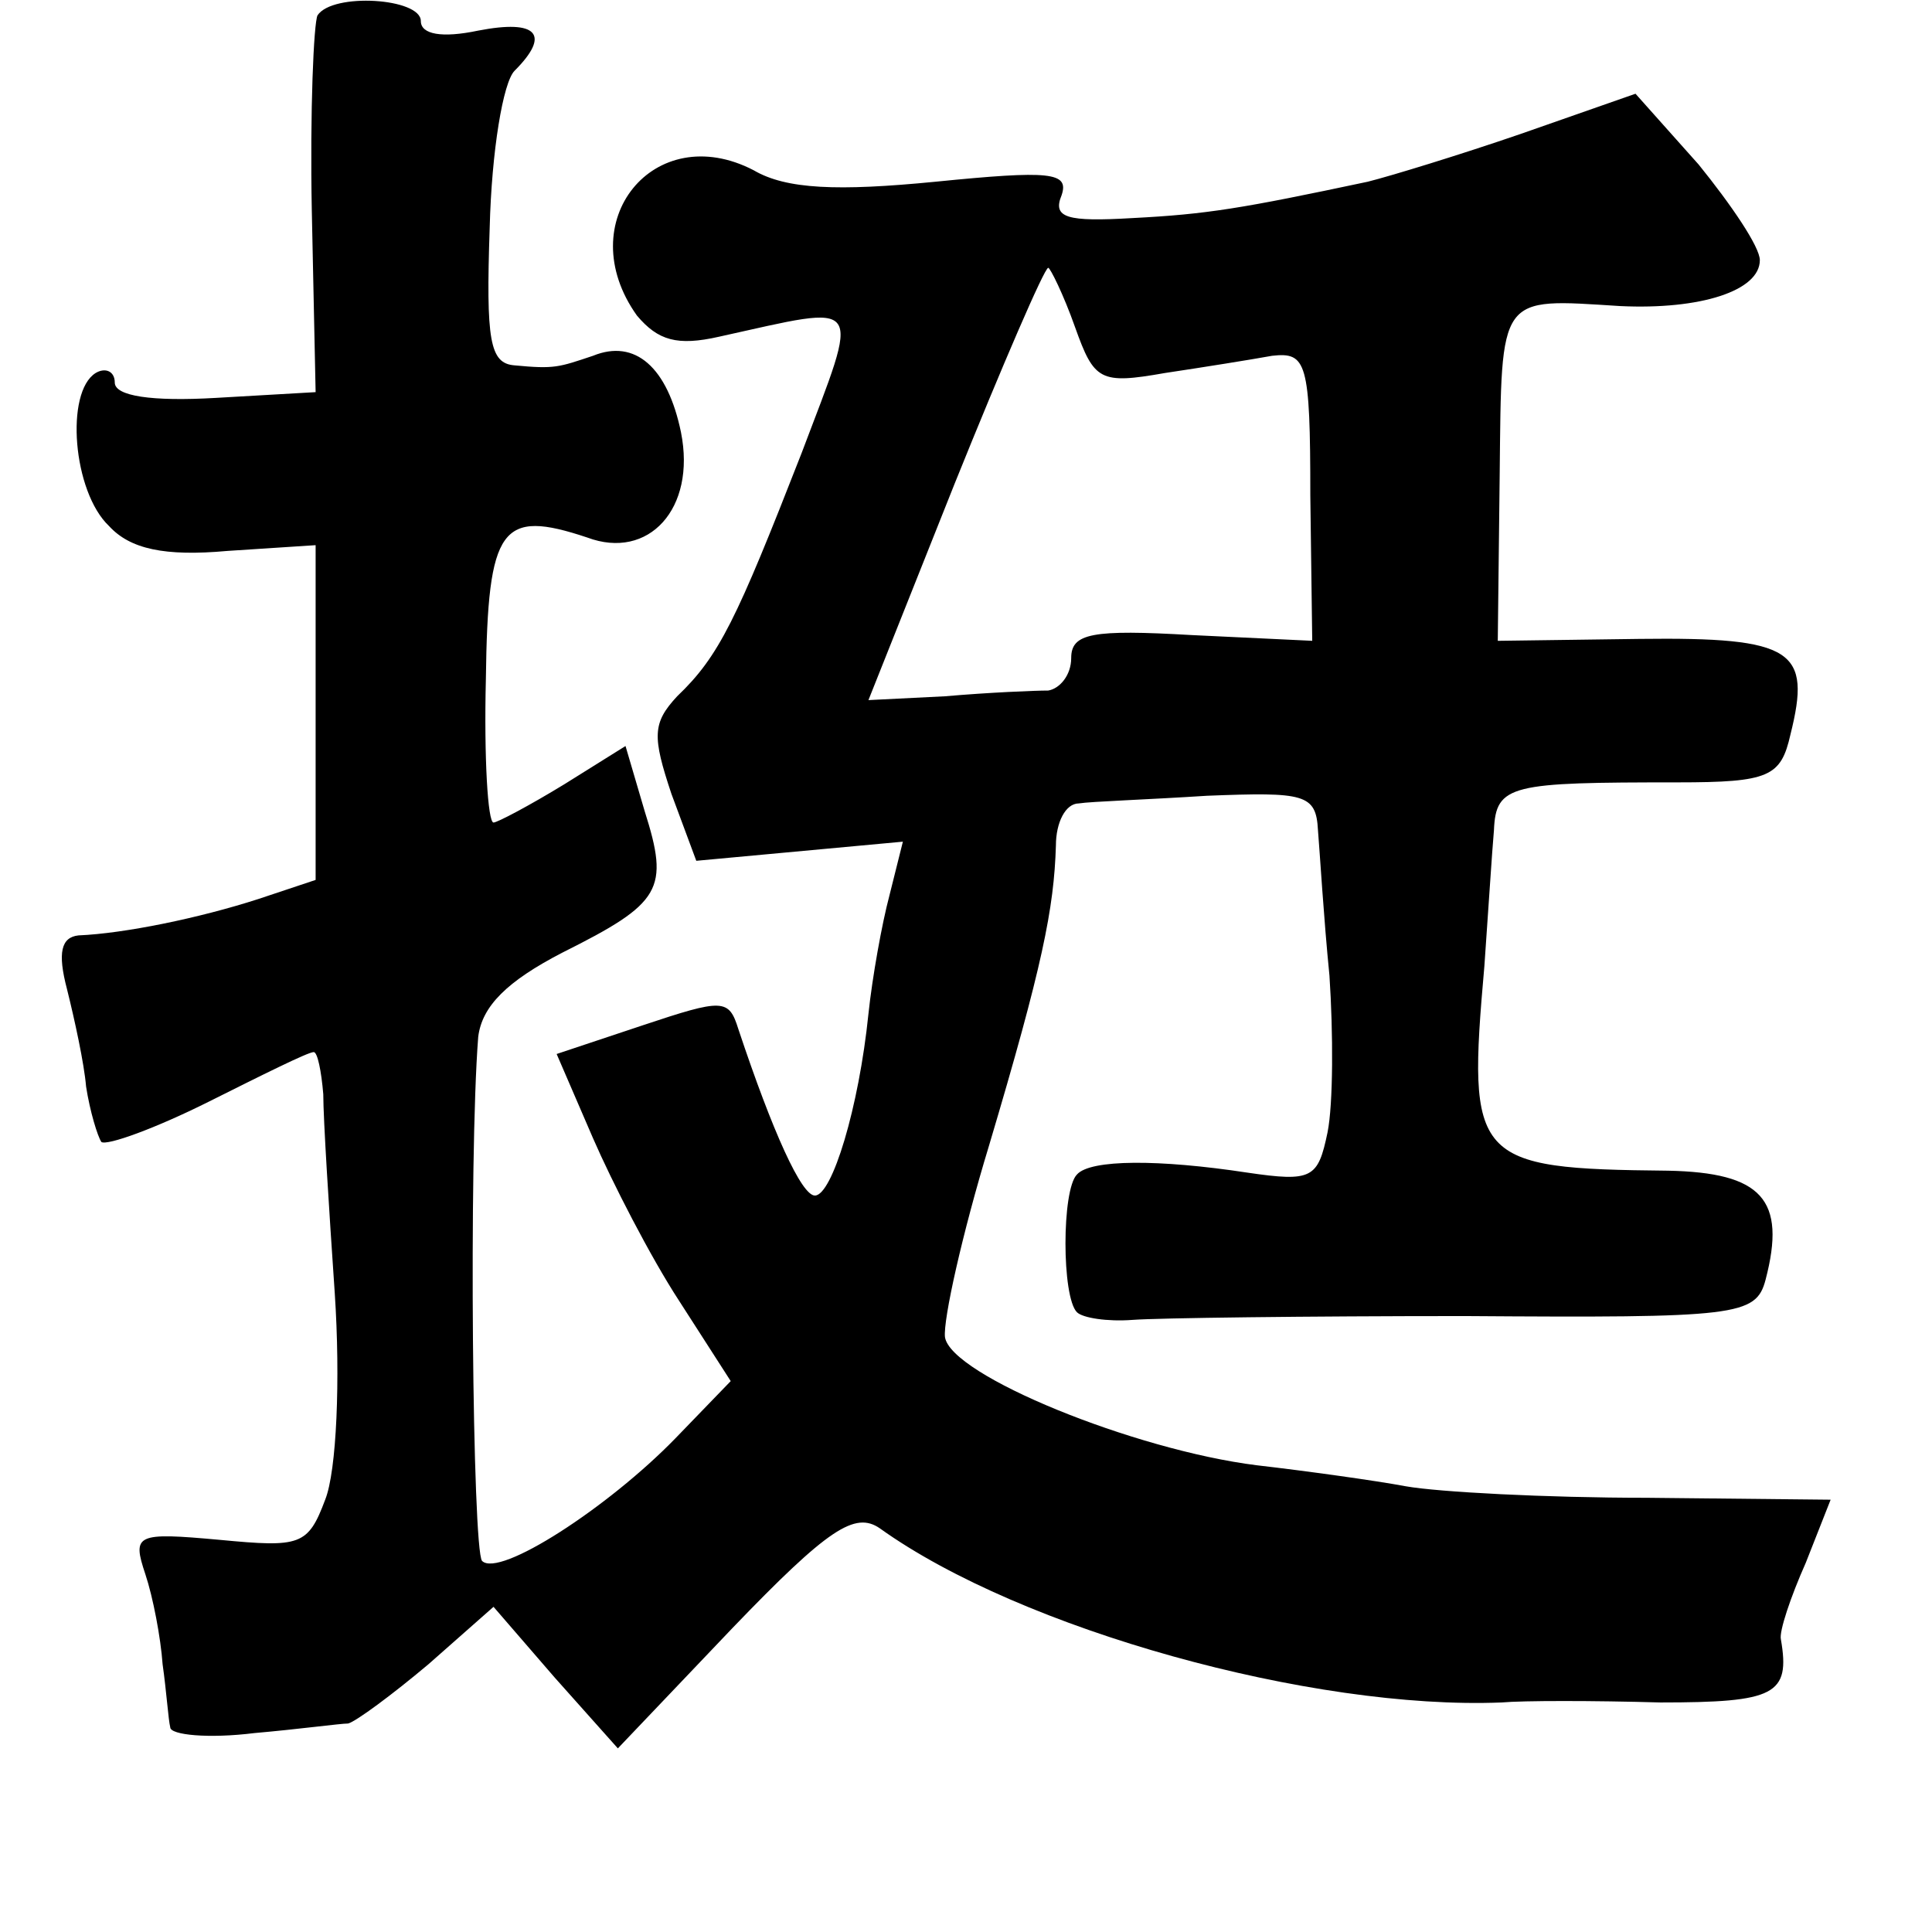 <?xml version="1.0" standalone="no"?>
<!DOCTYPE svg PUBLIC "-//W3C//DTD SVG 20010904//EN"
 "http://www.w3.org/TR/2001/REC-SVG-20010904/DTD/svg10.dtd">
<svg version="1.0" xmlns="http://www.w3.org/2000/svg"
 width="101pt" height="101pt" viewBox="0 0 101 101"
 preserveAspectRatio="xMidYMid meet">
<g transform="translate(0,101) scale(0.1,-0.1)"
fill="#000000" stroke="none">
<path d="M166 1002 c-2 -4 -4 -50 -3 -102 l2 -95 -52 -3 c-34 -2 -53 1 -53 8
0 6 -5 8 -10 5 -16 -10 -12 -62 7 -80 11 -12 29 -16 62 -13 l46 3 0 -88 0 -87
-30 -10 c-31 -10 -70 -18 -94 -19 -9 -1 -11 -9 -6 -28 4 -16 9 -39 10 -51 2
-13 6 -26 8 -29 3 -2 28 7 56 21 28 14 52 26 55 26 2 0 4 -10 5 -22 0 -13 3
-60 6 -104 3 -45 1 -93 -5 -108 -9 -24 -13 -25 -55 -21 -44 4 -46 3 -39 -18 4
-12 8 -33 9 -47 2 -14 3 -29 4 -33 0 -4 20 -6 44 -3 23 2 45 5 49 5 4 1 23 15
42 31 l34 30 32 -37 33 -37 60 63 c50 52 64 61 77 52 74 -53 226 -95 325 -91
11 1 48 1 83 0 60 0 68 4 63 33 -1 4 5 22 13 40 l13 33 -96 1 c-53 0 -109 3
-126 6 -16 3 -52 8 -78 11 -64 8 -160 47 -163 67 -1 9 9 54 23 100 28 94 34
124 35 157 0 12 5 22 12 22 6 1 36 2 67 4 51 2 57 1 58 -18 1 -12 3 -46 6 -76
2 -30 2 -67 -1 -82 -5 -24 -8 -26 -42 -21 -46 7 -82 7 -89 -1 -8 -8 -8 -64 0
-72 3 -3 16 -5 29 -4 13 1 91 2 174 2 142 -1 152 0 157 19 11 42 -2 56 -51 57
-102 1 -105 5 -96 107 2 28 4 60 5 71 1 24 9 25 96 25 48 0 54 3 59 25 11 44
2 51 -79 50 l-74 -1 1 87 c1 95 -1 92 63 88 42 -2 73 8 73 24 0 7 -15 29 -32
50 l-33 37 -60 -21 c-32 -11 -68 -22 -80 -25 -66 -14 -84 -17 -123 -19 -34 -2
-42 0 -37 12 4 12 -6 13 -66 7 -51 -5 -78 -4 -95 6 -52 27 -96 -27 -61 -76 11
-13 21 -16 43 -11 77 17 74 21 43 -61 -34 -87 -43 -106 -65 -127 -13 -14 -13
-21 -3 -51 l13 -35 54 5 54 5 -7 -28 c-4 -15 -9 -43 -11 -62 -5 -49 -19 -95
-28 -95 -7 0 -22 33 -40 87 -5 16 -8 16 -50 2 l-45 -15 19 -44 c10 -23 30 -62
45 -85 l27 -42 -29 -30 c-35 -36 -92 -73 -101 -64 -5 6 -7 210 -2 274 2 16 15
29 44 44 52 26 56 33 43 74 l-10 34 -32 -20 c-18 -11 -35 -20 -37 -20 -3 0 -5
34 -4 75 1 80 8 89 53 74 32 -12 57 15 49 55 -7 34 -24 49 -46 40 -18 -6 -20
-7 -41 -5 -13 1 -15 13 -13 72 1 40 7 76 13 82 19 19 12 27 -19 21 -19 -4 -30
-2 -30 5 0 12 -46 15 -54 3z m396 -163 c10 -28 13 -30 47 -24 20 3 45 7 56 9
18 2 20 -3 20 -73 l1 -76 -63 3 c-52 3 -63 1 -63 -12 0 -9 -6 -16 -12 -17 -7
0 -31 -1 -54 -3 l-40 -2 45 113 c25 62 47 113 49 113 1 0 8 -14 14 -31z"/>
</g>
</svg>

